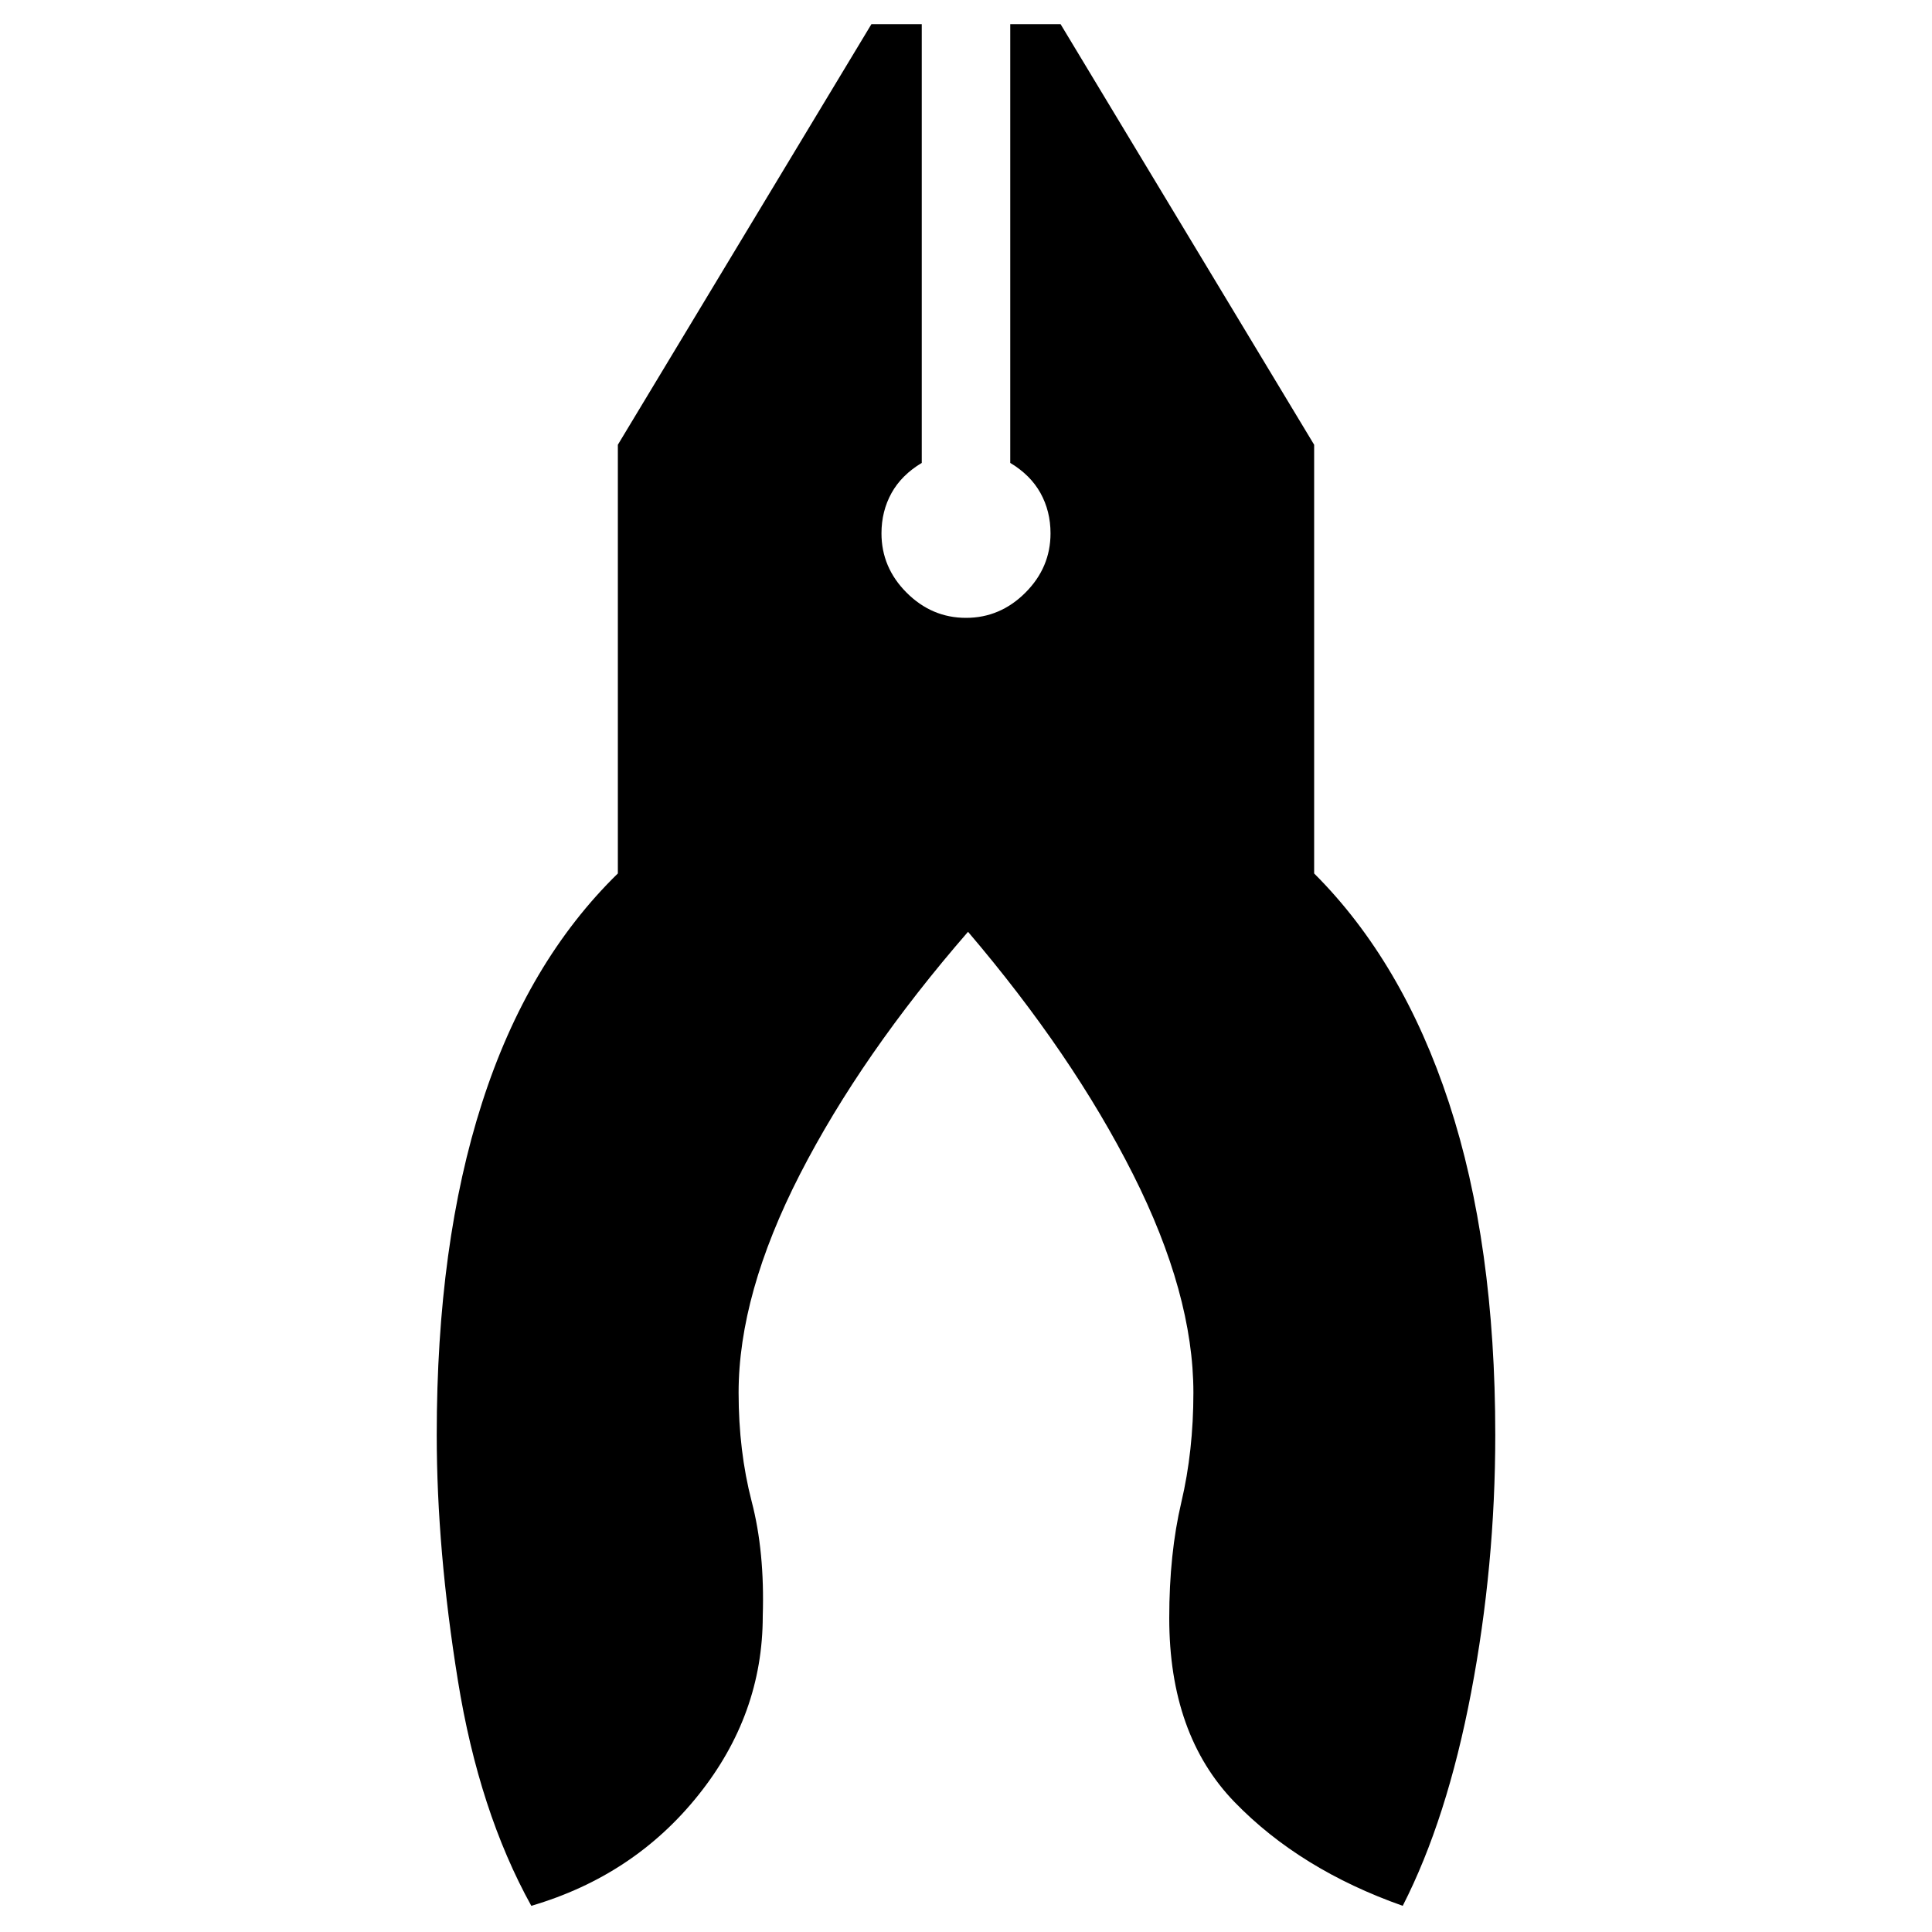 <svg xmlns="http://www.w3.org/2000/svg" height="20" width="20"><path d="M5.5 19.729q-.542-.979-.76-2.333-.219-1.354-.219-2.542 0-1.979.469-3.437.468-1.459 1.406-2.375V4.604L9.021.25h.521v4.542q-.209.125-.313.312-.104.188-.104.417 0 .354.26.614.261.261.615.261t.615-.261q.26-.26.26-.614 0-.229-.104-.417-.104-.187-.313-.312V.25h.521l2.625 4.354v4.438q.917.916 1.396 2.375.479 1.458.479 3.437 0 1.354-.25 2.667-.25 1.312-.708 2.208-1.063-.375-1.74-1.073t-.677-1.906q0-.667.125-1.198.125-.531.125-1.135 0-1.021-.625-2.261-.625-1.239-1.708-2.51-1.104 1.271-1.74 2.51-.635 1.24-.635 2.261 0 .604.135 1.125.136.52.115 1.187 0 1.021-.667 1.854-.667.834-1.729 1.146Z"/></svg>